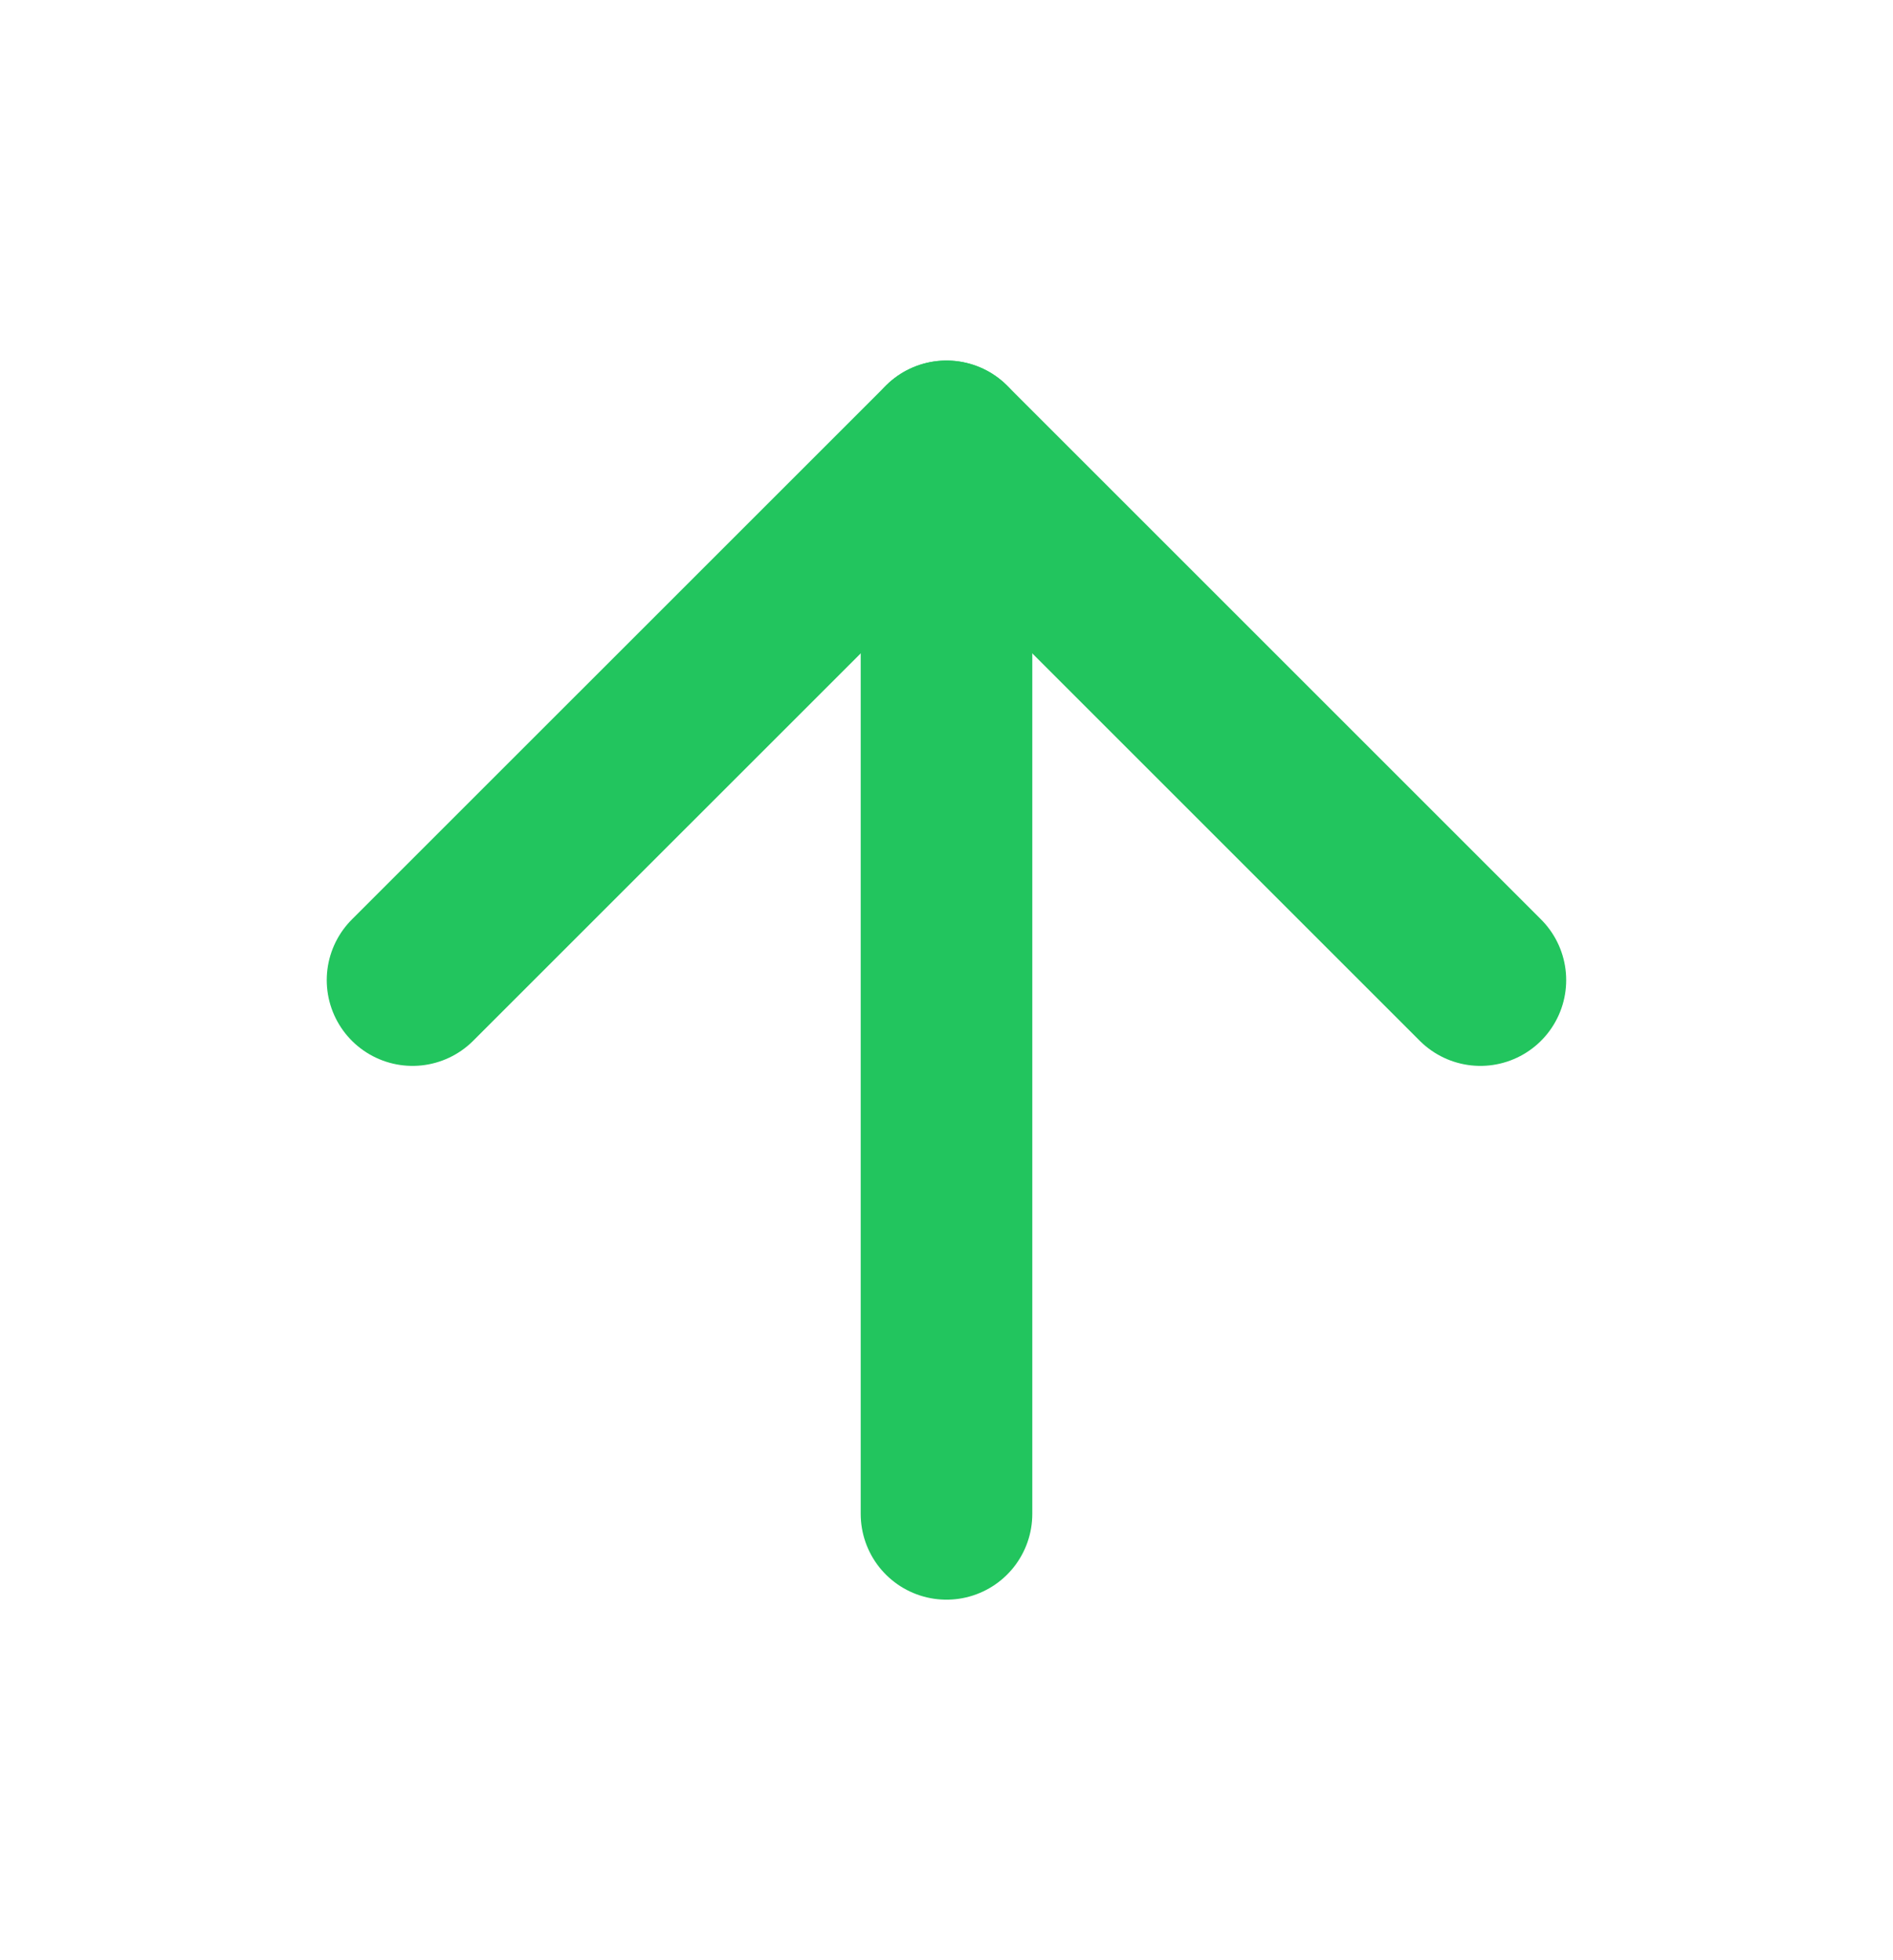 <svg width="28" height="29" viewBox="0 0 28 29" fill="none" xmlns="http://www.w3.org/2000/svg">
<path d="M14 22.397V6.603" stroke="#22C55E" stroke-width="2.538" stroke-linecap="round" stroke-linejoin="round"/>
<path d="M6.102 14.5L14 6.603L21.897 14.5" stroke="#22C55E" stroke-width="2.538" stroke-linecap="round" stroke-linejoin="round"/>
</svg>
